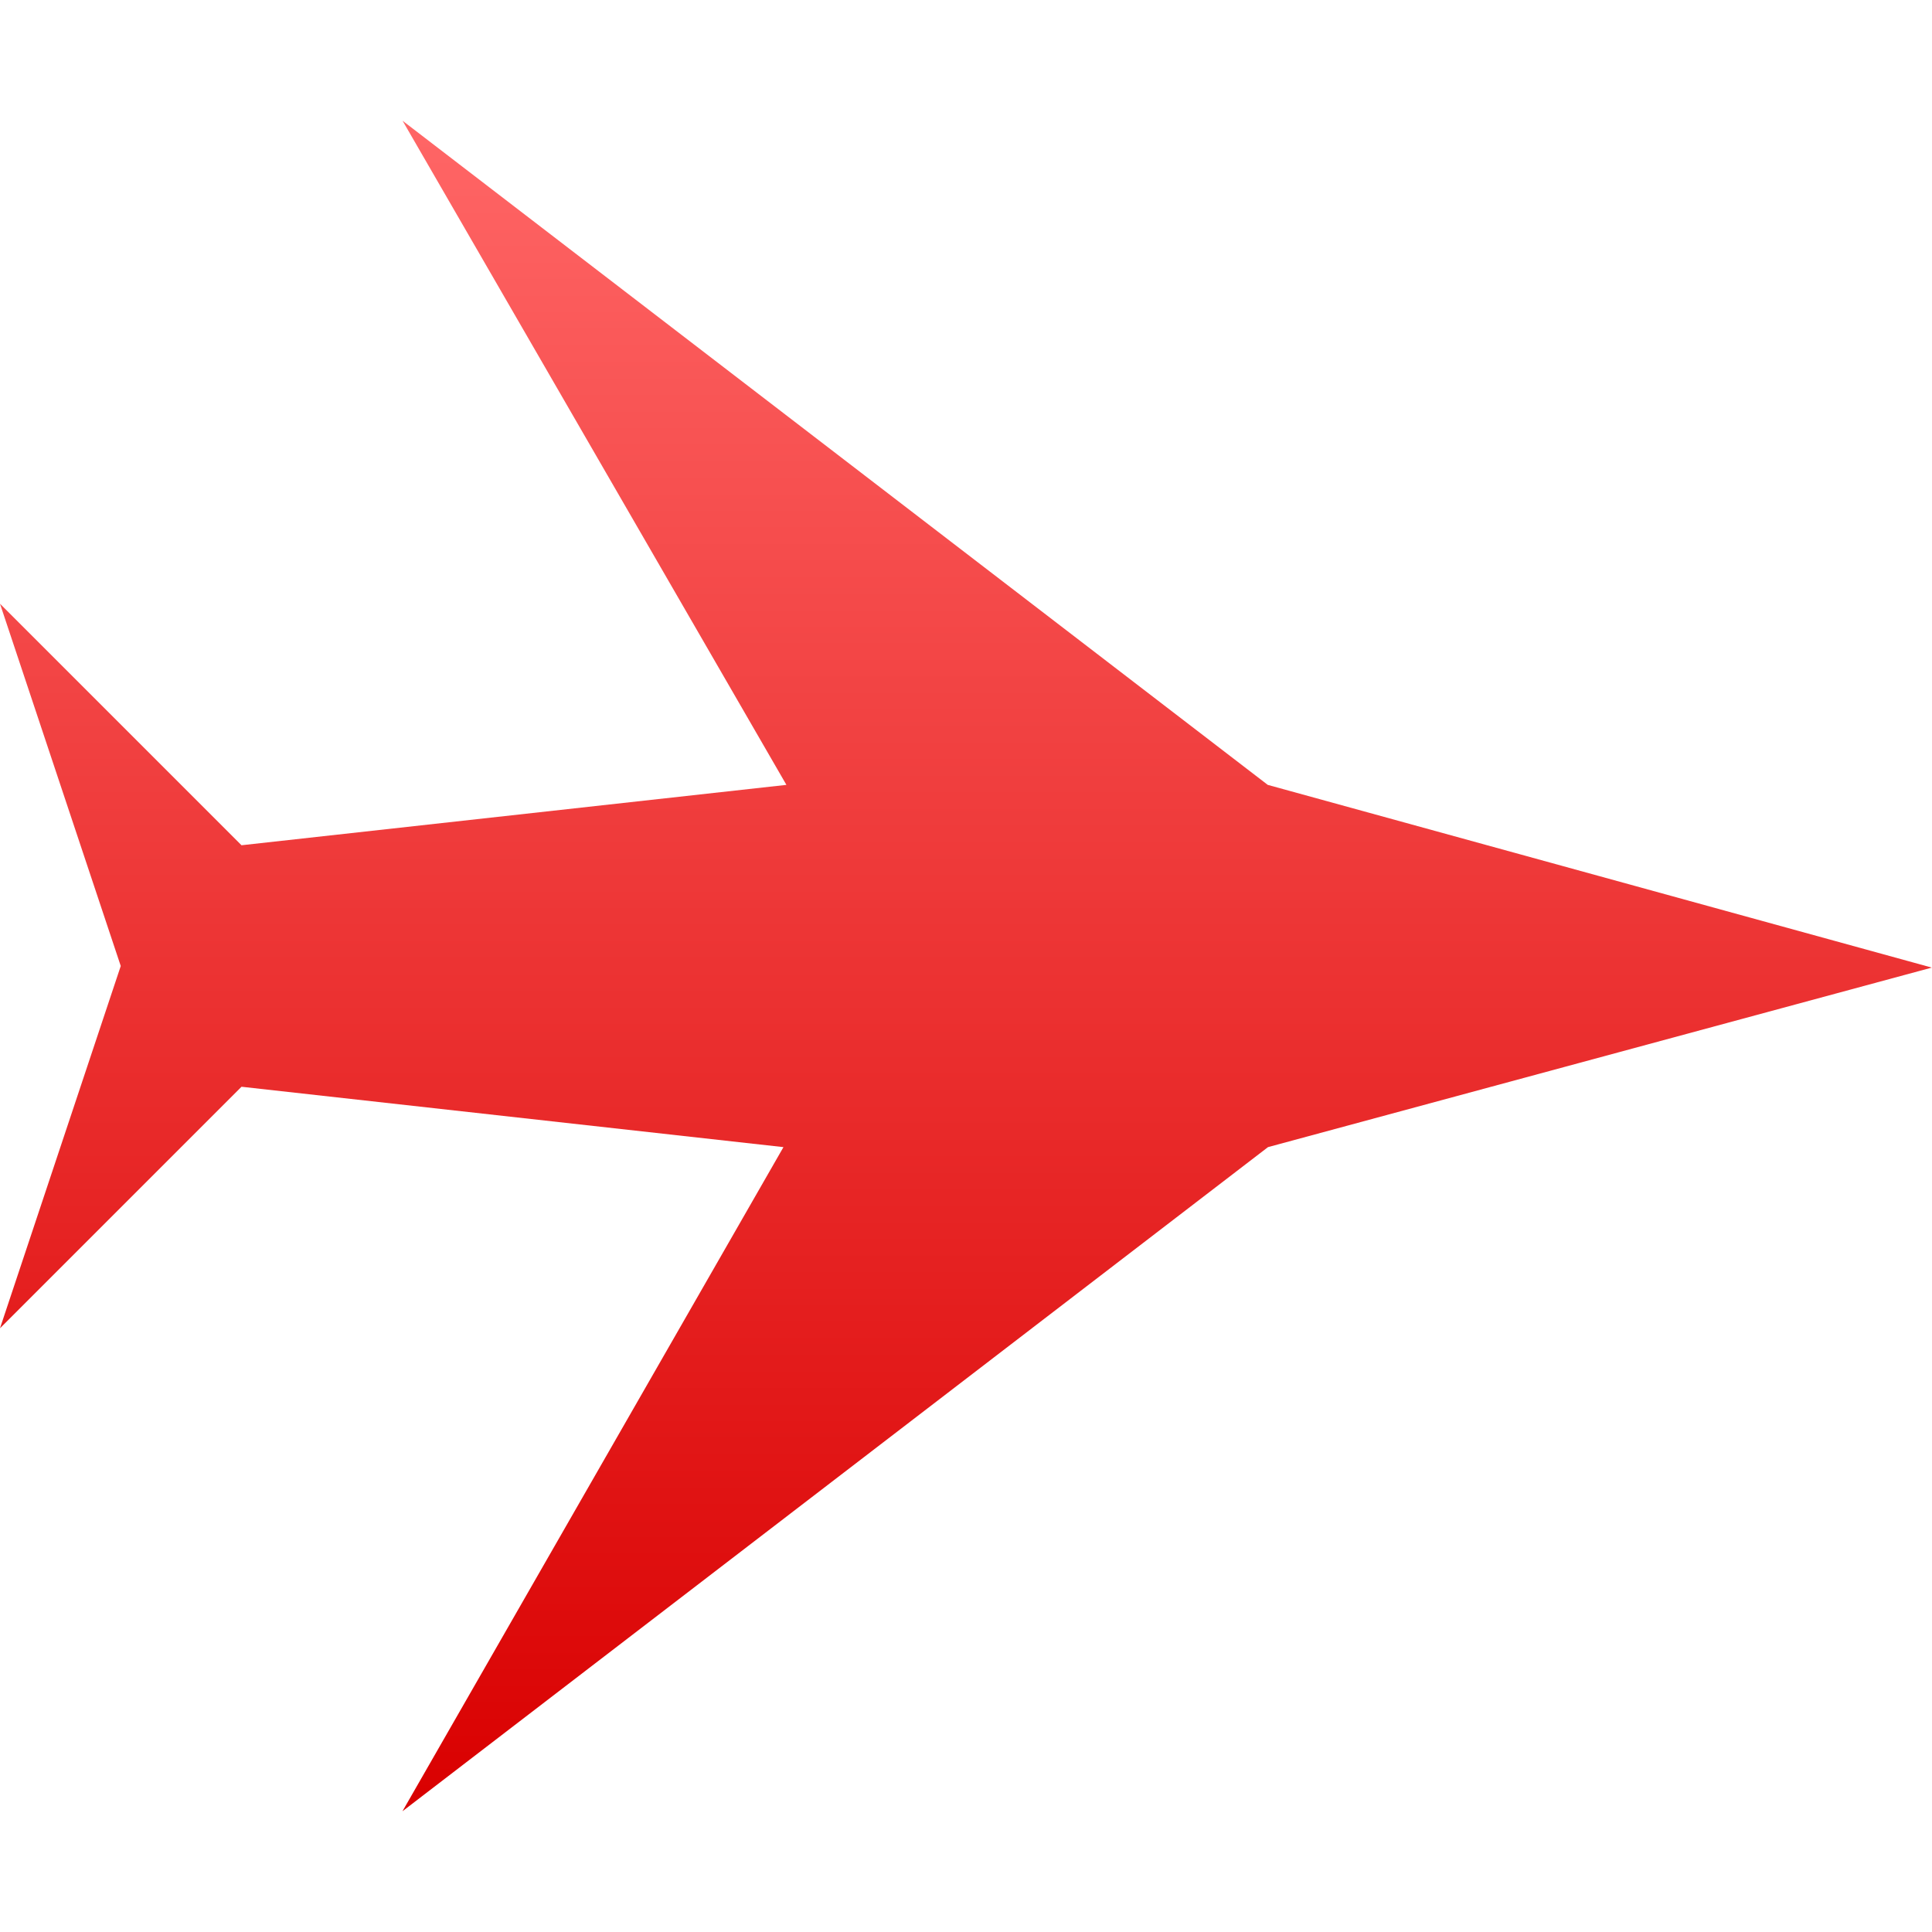 <svg xmlns="http://www.w3.org/2000/svg" xmlns:xlink="http://www.w3.org/1999/xlink" width="64" height="64" viewBox="0 0 64 64" version="1.1">
<defs>
<linearGradient id="linear0" gradientUnits="userSpaceOnUse" x1="0" y1="0" x2="0" y2="1" gradientTransform="matrix(64,0,0,56,0,4)">
<stop offset="0" style="stop-color:#ff6666;stop-opacity:1;"/>
<stop offset="1" style="stop-color:#d90000;stop-opacity:1;"/>
</linearGradient>
</defs>
<g id="surface1">
<path style=" stroke:none;fill-rule:nonzero;fill:url(#linear0);" d="M 64 32.051 L 42.004 38 L 13.332 60 L 25.953 38 L 8 36 L 0 44 L 4 32 L 0 20 L 8 28 L 26.051 26 L 13.336 4 L 41.996 26 L 64 32.055 Z M 64 32.051 "/>
</g>
</svg>
